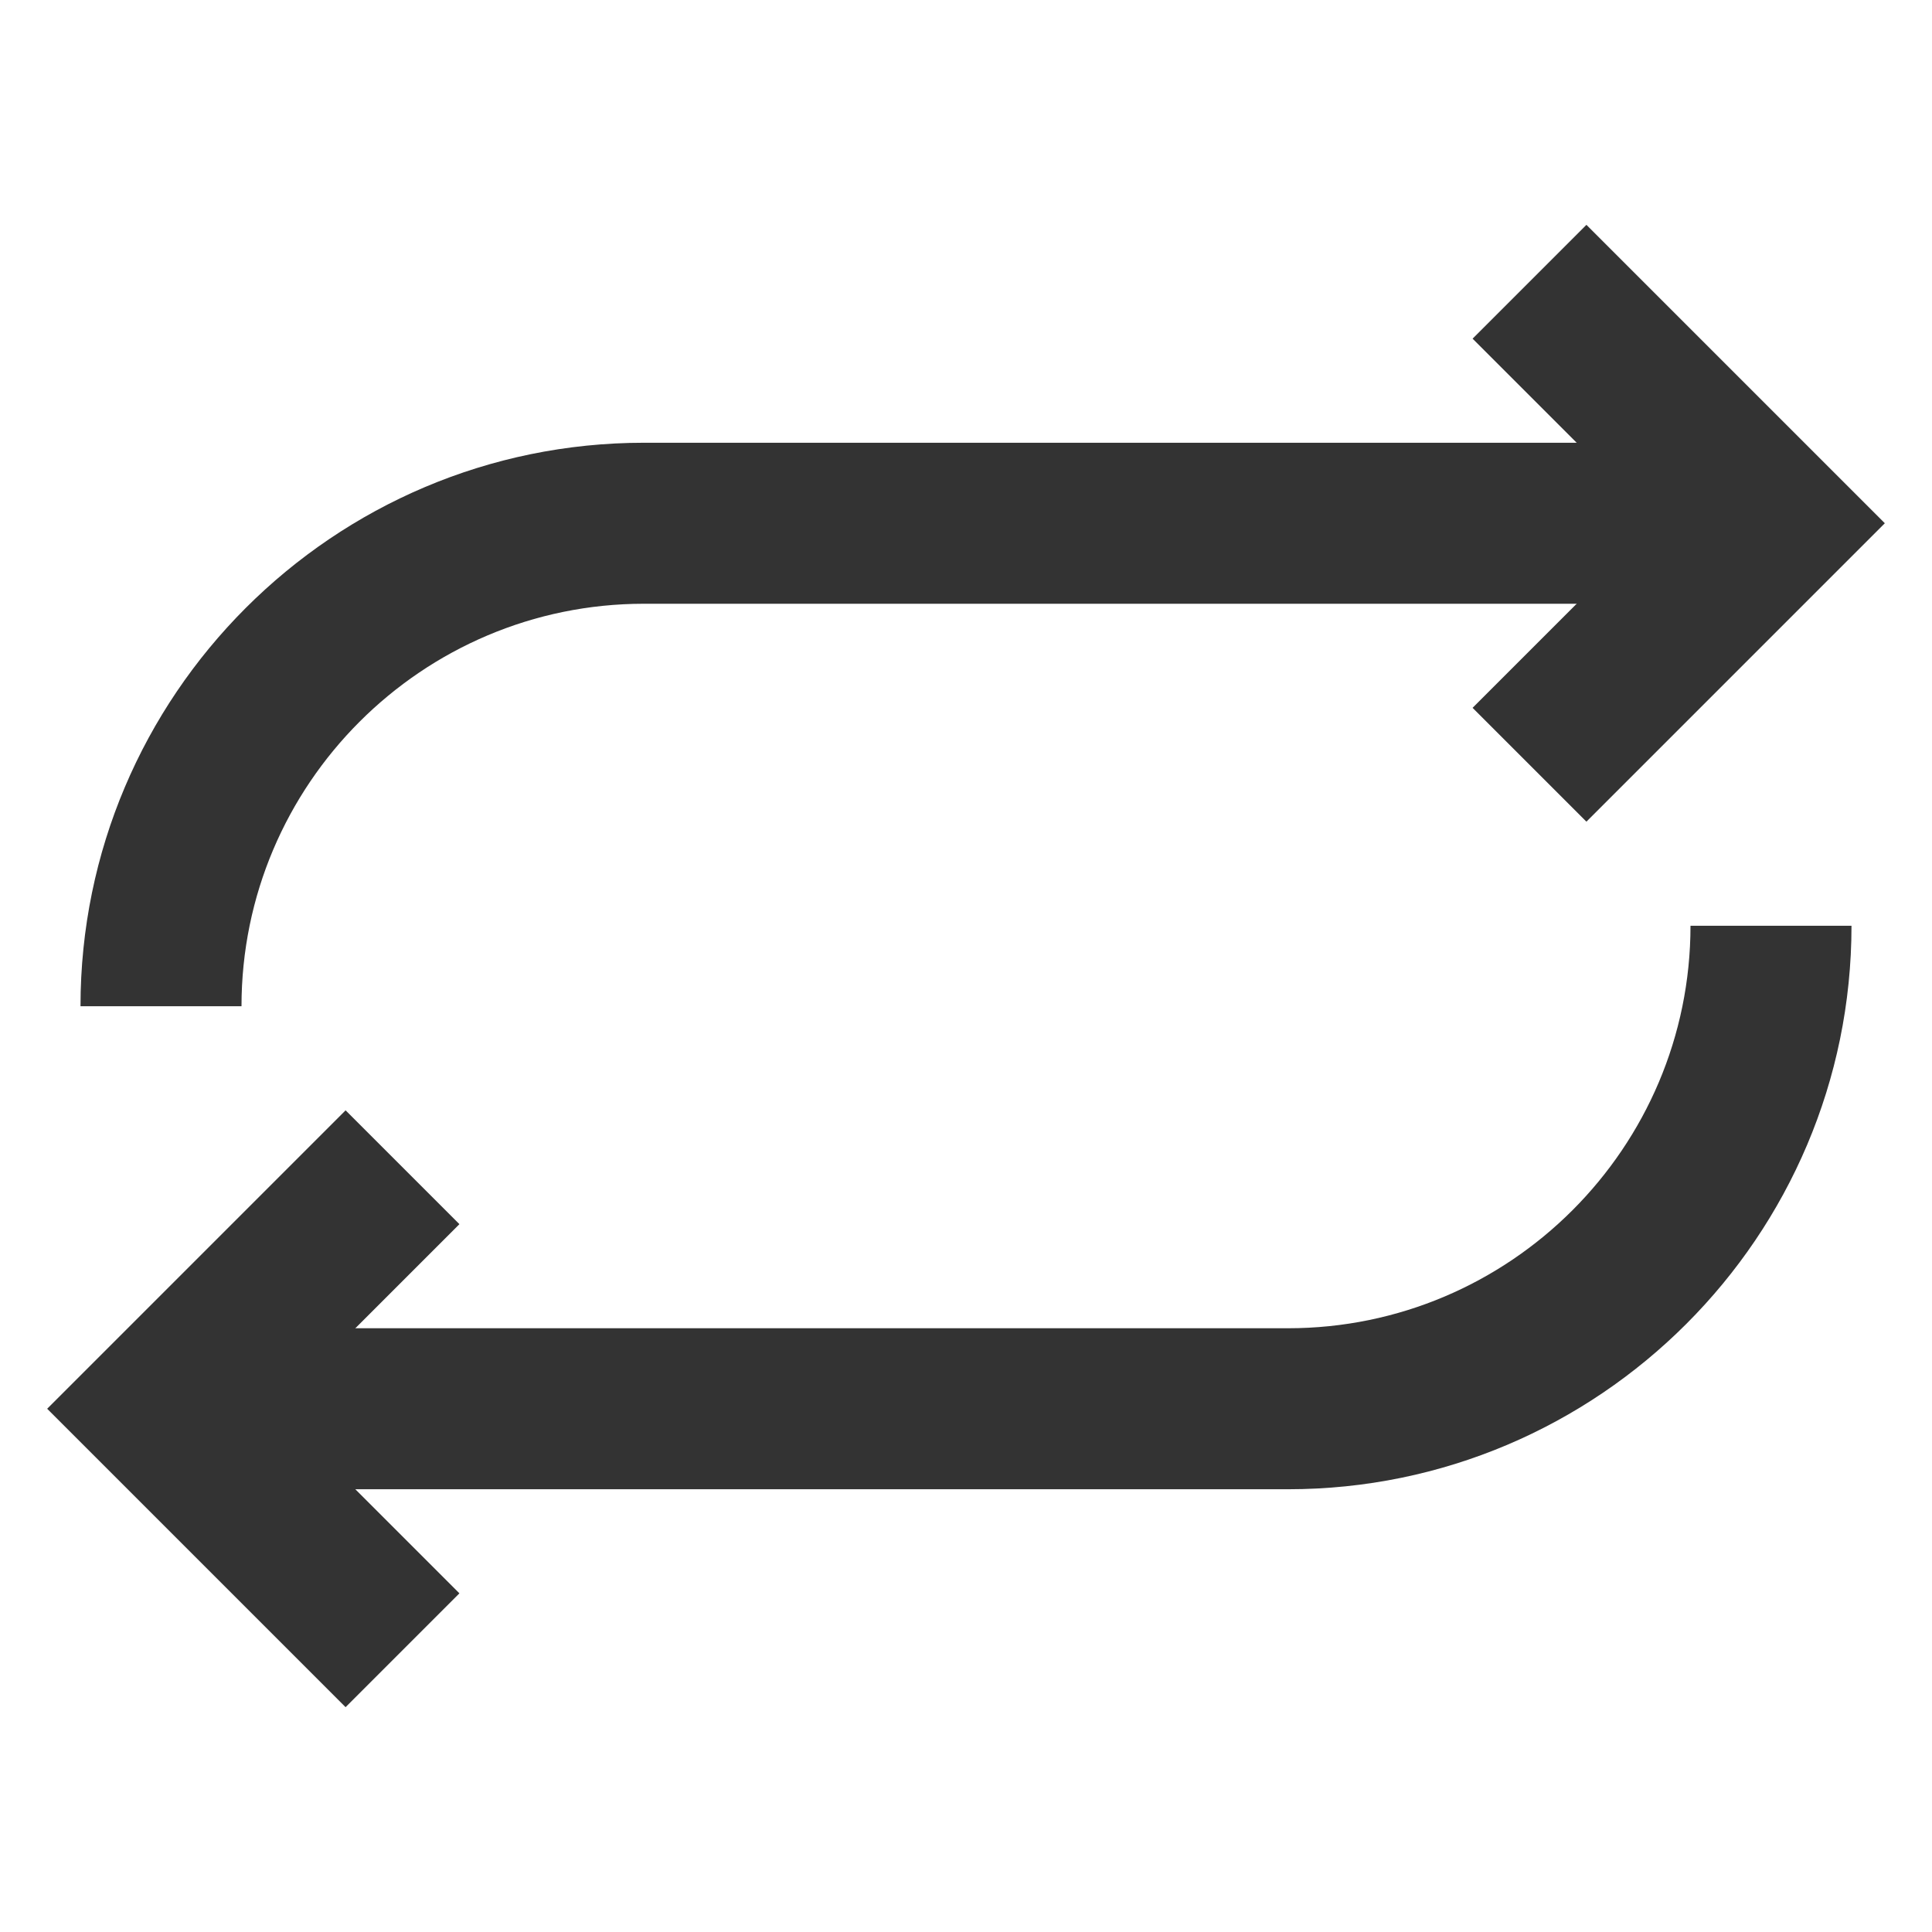 <?xml version="1.0" encoding="iso-8859-1"?>
<svg version="1.1" id="&#x56FE;&#x5C42;_1" xmlns="http://www.w3.org/2000/svg" xmlns:xlink="http://www.w3.org/1999/xlink" x="0px"
	 y="0px" viewBox="0 0 24 24" style="enable-background:new 0 0 24 24;" xml:space="preserve">
<path style="fill:#333333;" d="M3,12.5H1c0-3.86,3.14-7,7-7h14v2H8C5.243,7.5,3,9.743,3,12.5z"/>
<polygon style="fill:#333333;" points="19.707,10.207 18.293,8.793 20.586,6.5 18.293,4.207 19.707,2.793 23.414,6.5 "/>
<path style="fill:#333333;" d="M16,18.5H2v-2h14c2.757,0,5-2.243,5-5h2C23,15.359,19.859,18.5,16,18.5z"/>
<polygon style="fill:#333333;" points="4.293,21.207 0.586,17.5 4.293,13.793 5.707,15.207 3.414,17.5 5.707,19.793 "/>
</svg>






